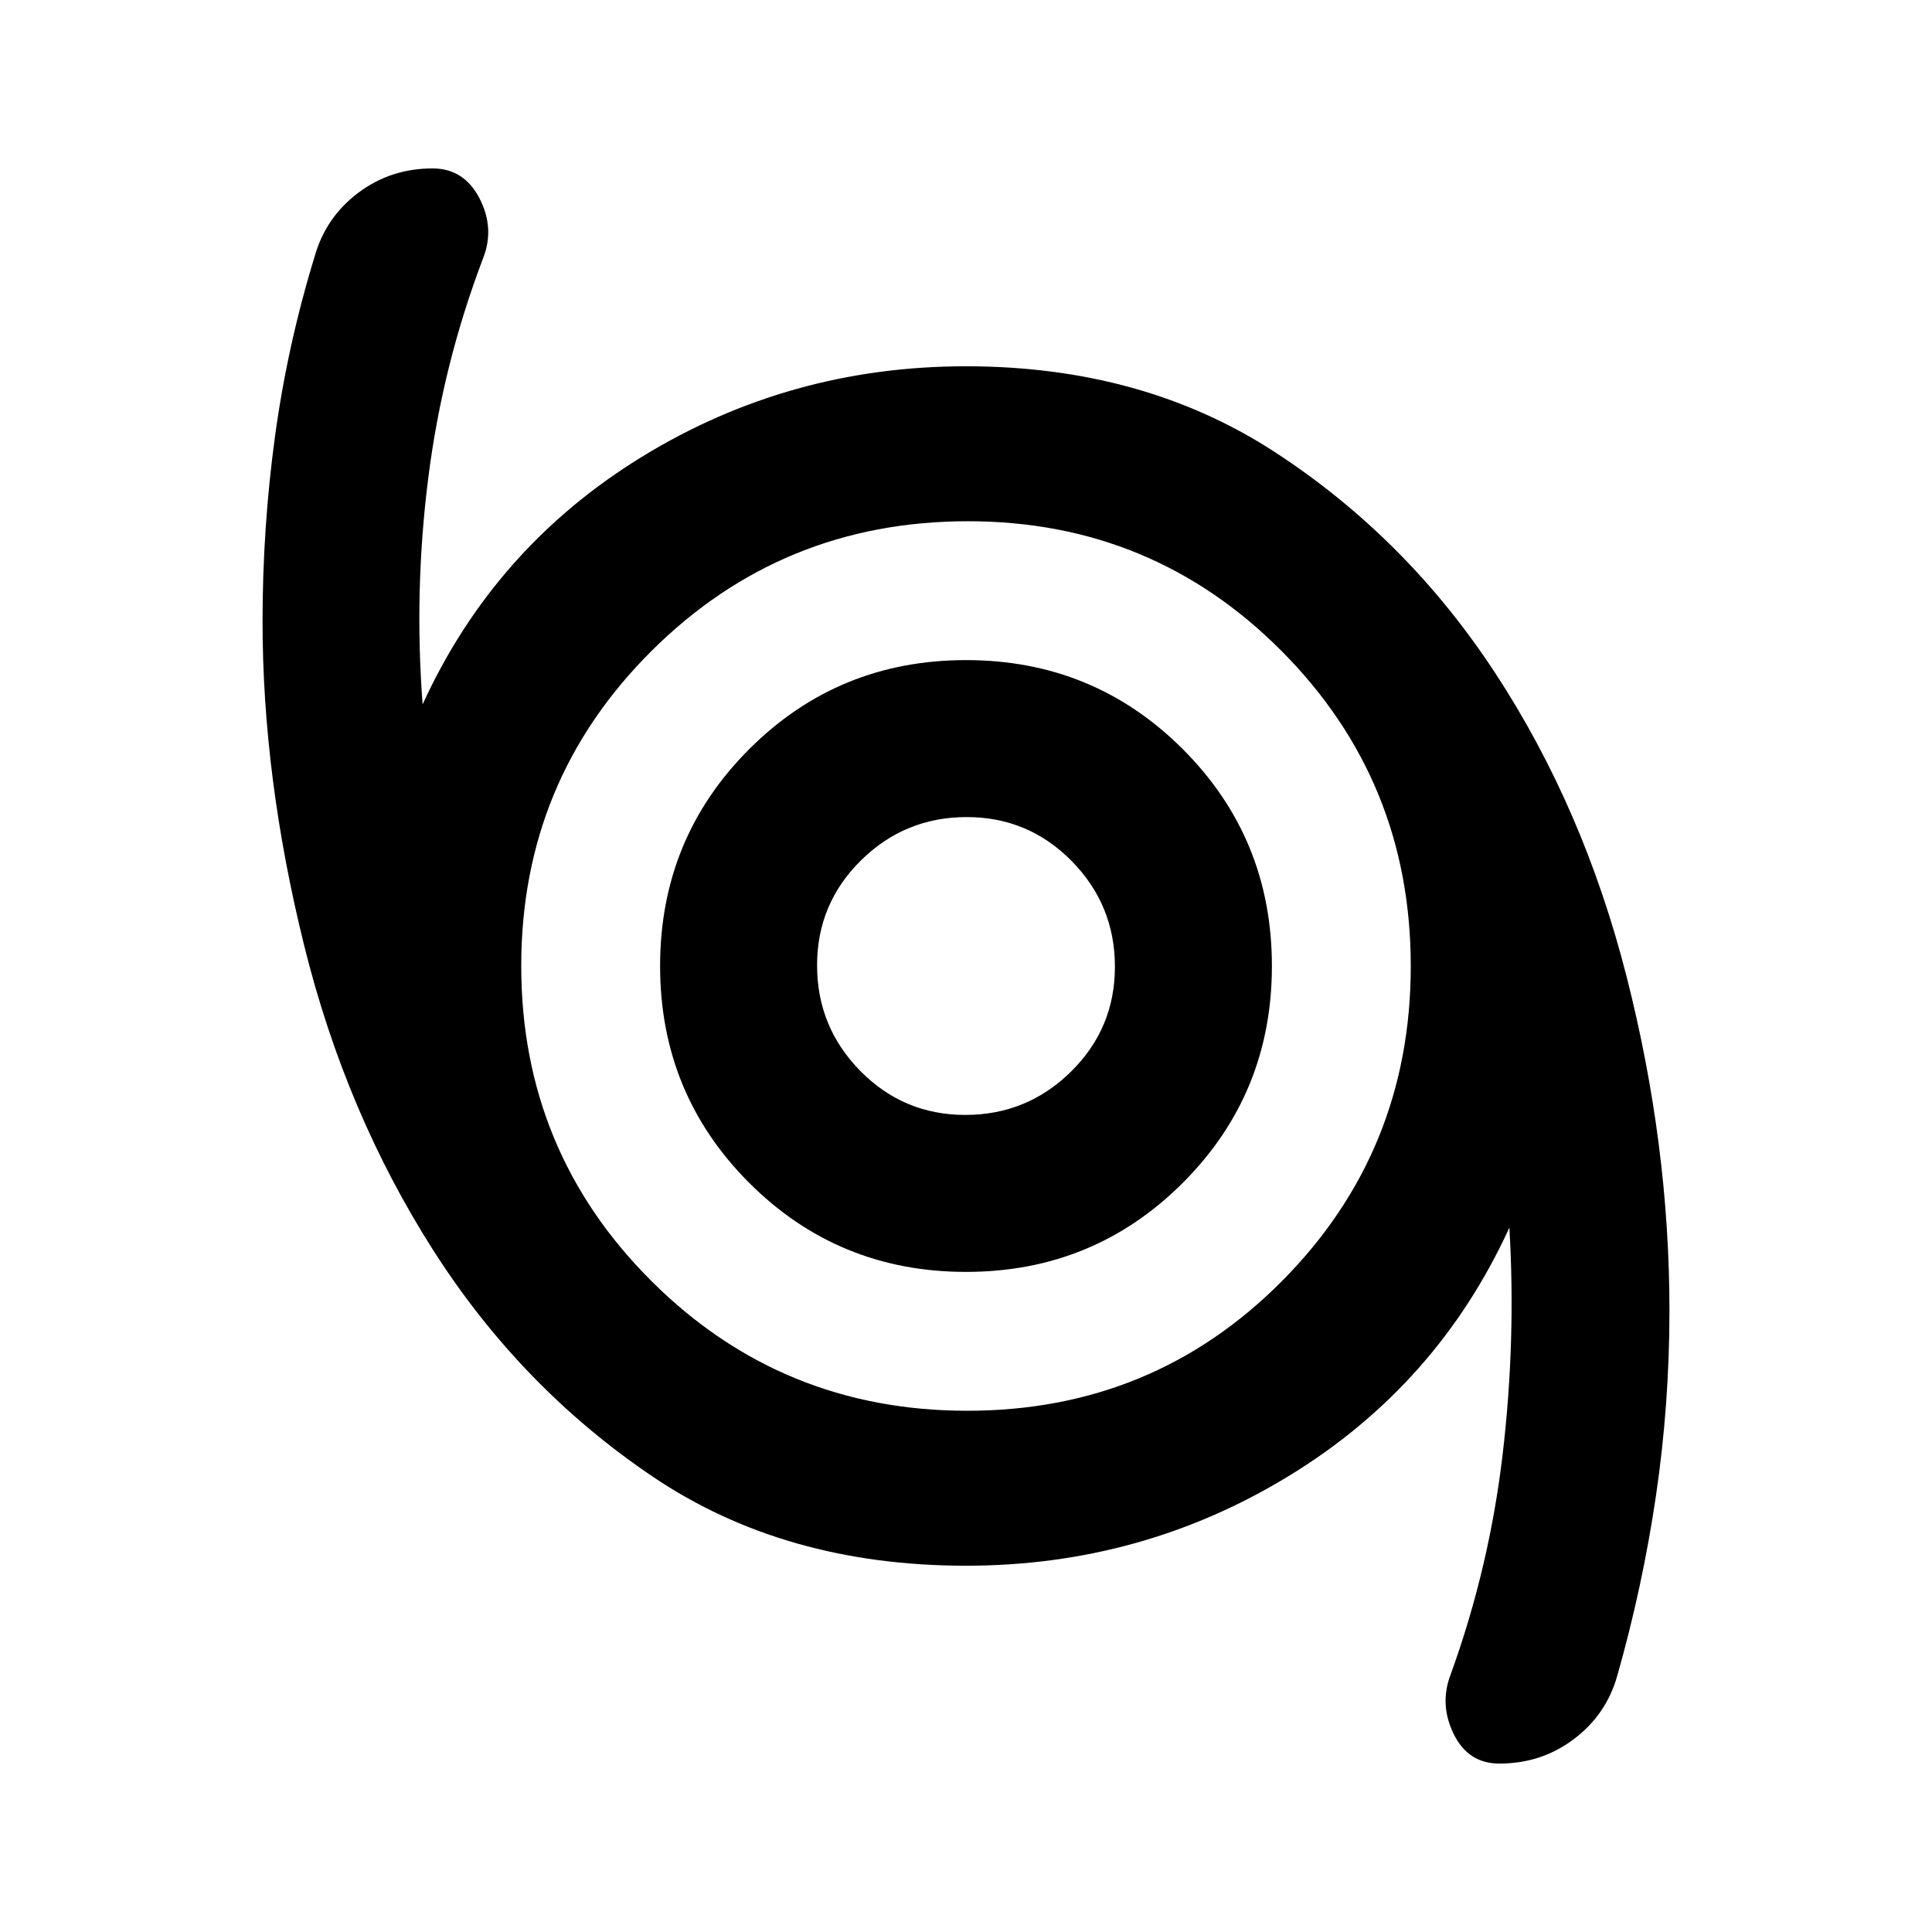 <svg xmlns="http://www.w3.org/2000/svg" height="20" viewBox="0 -960 960 960" width="20"><path d="M745.07-83.69q-15.61 0-22.8-14.81-7.19-14.81-1.35-29.73 19.16-53 25.77-109.39Q753.31-294 750-350q-35.69 78.07-109 123.04Q567.69-182 480-182q-90 0-155.5-44.16Q259-270.31 215.38-338.6q-43.63-68.3-64.27-151.7-20.65-83.41-20.65-160.93 0-46.61 6.2-92.01 6.19-45.4 19.8-89.68 5.49-19.19 21.57-31.29 16.09-12.1 36.9-12.1 15.61 0 23.3 14.81 7.69 14.81 1.85 29.73-20.16 53-27.27 109.21-7.12 56.2-2.81 112.56 35.69-78.07 109-123.04Q392.31-778 480-778q88 0 153.5 42.66 65.5 42.65 109.46 109.76 43.96 67.12 65.27 150.77 21.31 83.66 21.31 166.02 0 46.62-6.7 92.03-6.69 45.4-19.3 89.68-5.49 19.19-21.57 31.29-16.09 12.1-36.9 12.1ZM480.65-259Q573-259 637-323.44t64-156.5q0-92.06-64.17-156.56Q572.67-701 481-701q-92.5 0-157.25 64.44T259-480.06q0 92.06 64.65 156.56 64.64 64.5 157 64.5Zm-.65-69q63.47 0 107.74-44.26Q632-416.53 632-480q0-63.47-44.26-107.74Q543.47-632 480-632q-63.47 0-107.74 44.26Q328-543.47 328-480q0 63.47 44.26 107.74Q416.53-328 480-328Zm-.34-78q-30.66 0-52.16-21.84-21.5-21.83-21.5-52.5 0-30.66 21.84-52.16 21.83-21.5 52.5-21.5 30.66 0 52.16 21.84 21.5 21.83 21.5 52.5 0 30.66-21.84 52.16-21.83 21.5-52.5 21.5Zm.34-74Z"/></svg>